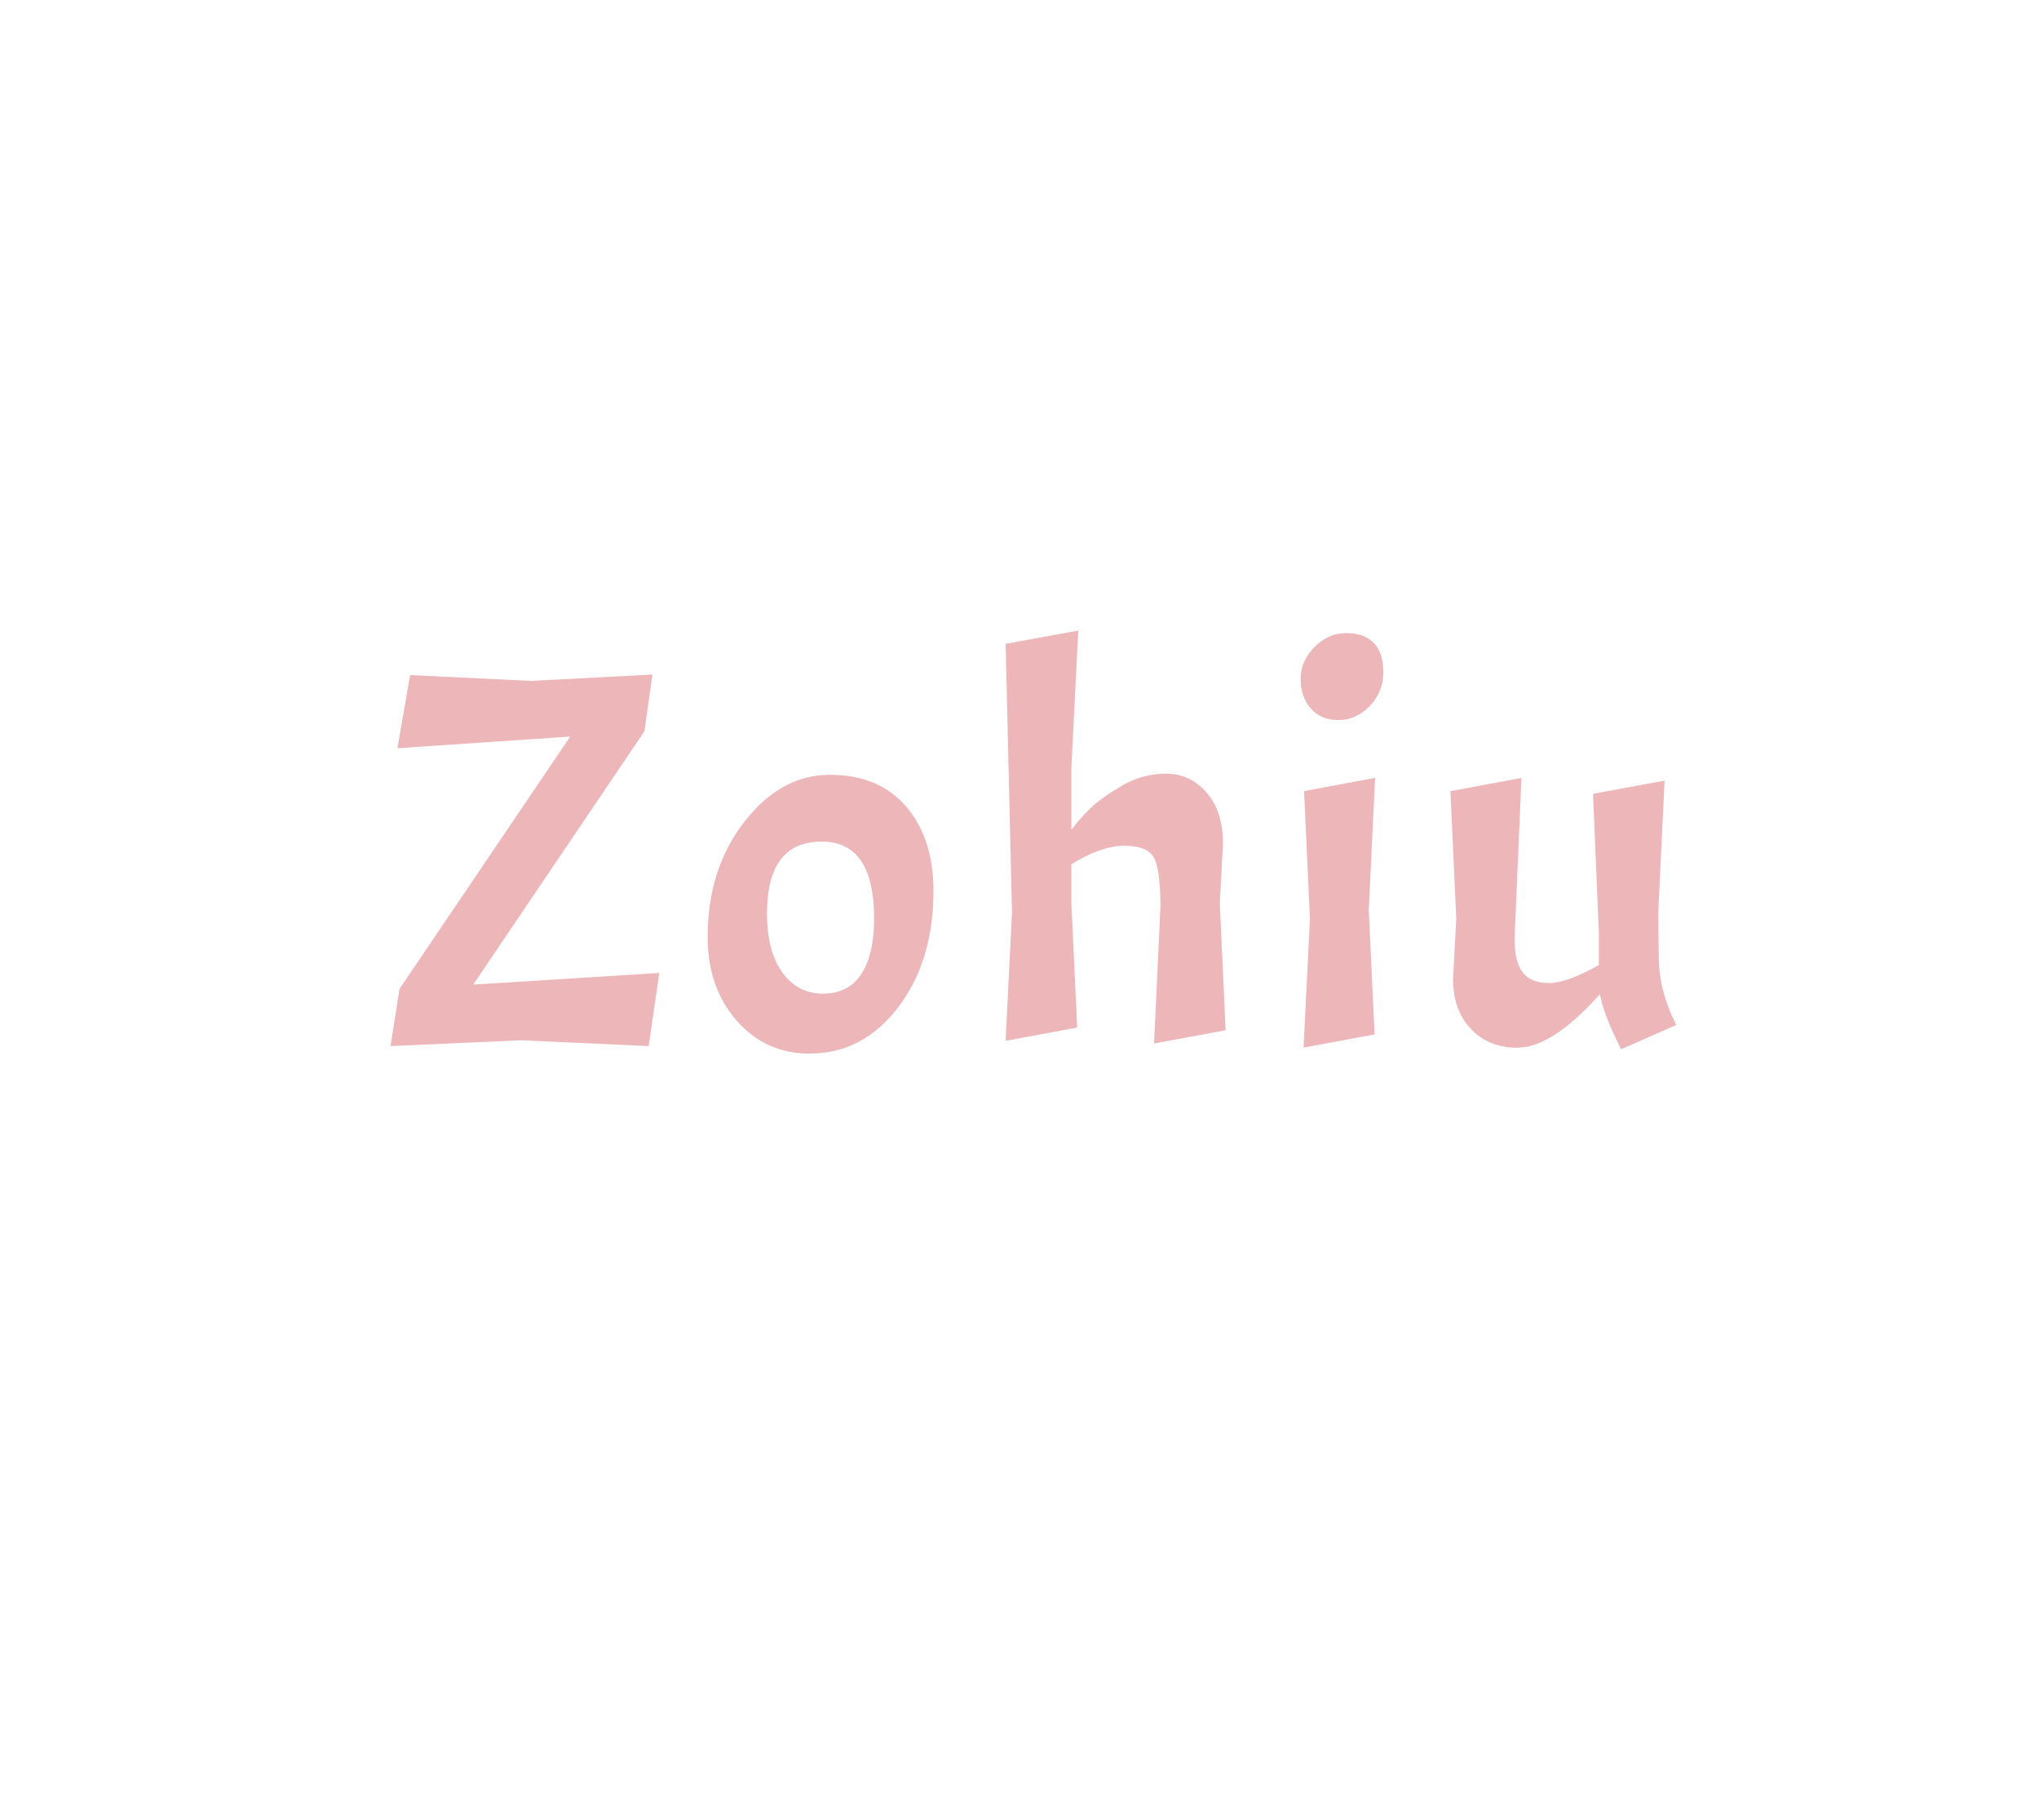 <?xml version="1.0" encoding="utf-8"?>
<svg xmlns="http://www.w3.org/2000/svg" style="margin: auto; background: none; display: block; shape-rendering: auto;" width="280" height="250" preserveAspectRatio="xMidYMid">
<style type="text/css">
  text {
    text-anchor: middle; font-size: 80px; opacity: 0;
  }
</style>
<g style="transform-origin:140px 125px;transform:scale(1)">
<g transform="translate(140,125)">
  <g transform="translate(0,0)"><g class="path" style="transform: scale(0.91); transform-origin: -67.92px -6.832px; animation: 1s linear -0.683s infinite normal forwards running breath-727511b1-3162-42ea-9819-3118c4f166af;"><path d="M1.76 0.48L3.12-8.16L28.88-46.24L2.80-44.48L4.72-55.52L22.96-54.64L41.28-55.60L40.08-47.04L14.24-8.80L42.32-10.56L40.72 0.48L21.44-0.40L1.76 0.48" fill="#edb6b9" stroke="none" stroke-width="none" transform="translate(-89.96,20.728)" style="fill: rgb(237, 182, 185);"></path></g><g class="path" style="transform: scale(0.91); transform-origin: -27.32px 0.568px; animation: 1s linear -0.547s infinite normal forwards running breath-727511b1-3162-42ea-9819-3118c4f166af;"><path d="M45.60-16.72L45.60-16.72Q45.60-26.96 51.12-34.08L51.12-34.08L51.12-34.08Q56.64-41.20 64.04-41.20L64.04-41.20L64.04-41.20Q71.44-41.20 75.56-36.40L75.56-36.40L75.56-36.40Q79.68-31.60 79.68-23.68L79.68-23.68L79.68-23.68Q79.68-13.12 74.36-6.12L74.36-6.12L74.36-6.12Q69.04 0.88 60.96 0.88L60.96 0.88L60.96 0.88Q54.32 0.88 49.96-4.12L49.96-4.12L49.96-4.12Q45.60-9.12 45.60-16.72L45.60-16.72zM70.72-19.52L70.72-19.52L70.72-19.52Q70.72-31.12 62.80-31.12L62.80-31.12L62.80-31.12Q54.56-31.12 54.56-20.24L54.56-20.24L54.56-20.24Q54.56-14.56 56.88-11.36L56.88-11.36L56.88-11.36Q59.20-8.16 63-8.16L63-8.16L63-8.16Q66.80-8.16 68.76-11.08L68.76-11.08L68.76-11.08Q70.72-14 70.72-19.52" fill="#edb6b9" stroke="none" stroke-width="none" transform="translate(-89.96,20.728)" style="fill: rgb(237, 182, 185);"></path></g><g class="path" style="transform: scale(0.91); transform-origin: 13.2px -10.032px; animation: 1s linear -0.41s infinite normal forwards running breath-727511b1-3162-42ea-9819-3118c4f166af;"><path d="M109.92-20.24L109.92-20.24Q109.92-25.76 108.96-27.60L108.96-27.60L108.96-27.60Q108-29.44 104.48-29.44L104.48-29.44L104.48-29.44Q100.96-29.44 96.48-26.64L96.48-26.64L96.48-20.80L97.36-2L86.56 0L87.52-19.44L86.56-59.92L97.52-61.92L96.48-41.20L96.48-31.84L96.48-31.84Q97.68-33.44 99.20-34.96L99.20-34.96L99.20-34.96Q100.72-36.48 103.92-38.40L103.92-38.40L103.92-38.40Q107.12-40.32 110.76-40.32L110.76-40.32L110.76-40.32Q114.40-40.32 116.88-37.48L116.88-37.48L116.88-37.48Q119.36-34.64 119.36-29.76L119.36-29.76L118.88-20.80L119.76-1.60L108.96 0.40L109.92-20.24" fill="#edb6b9" stroke="none" stroke-width="none" transform="translate(-89.96,20.728)" style="fill: rgb(237, 182, 185);"></path></g><g class="path" style="transform: scale(0.91); transform-origin: 43.92px 0.368px; animation: 1s linear -0.273s infinite normal forwards running breath-727511b1-3162-42ea-9819-3118c4f166af;"><path d="M128.56-38.72L139.28-40.72L138.32-20.80L139.20-2L128.48 0L129.44-19.44L128.56-38.72" fill="#edb6b9" stroke="none" stroke-width="none" transform="translate(-89.96,20.728)" style="fill: rgb(237, 182, 185);"></path></g><g class="path" style="transform: scale(0.91); transform-origin: 44.28px -32.072px; animation: 1s linear -0.137s infinite normal forwards running breath-727511b1-3162-42ea-9819-3118c4f166af;"><path d="M128-52.44L128-52.44L128-52.44Q128-55.12 130.08-57.24L130.08-57.24L130.08-57.24Q132.16-59.36 134.88-59.36L134.88-59.36L134.88-59.36Q137.60-59.36 139.04-57.88L139.04-57.88L139.04-57.88Q140.48-56.40 140.48-53.44L140.48-53.44L140.48-53.44Q140.48-50.48 138.44-48.36L138.44-48.36L138.44-48.36Q136.40-46.24 133.72-46.24L133.72-46.24L133.72-46.24Q131.04-46.24 129.52-48L129.52-48L129.52-48Q128-49.76 128-52.44" fill="#edb6b9" stroke="none" stroke-width="none" transform="translate(-89.96,20.728)" style="fill: rgb(237, 182, 185);"></path></g><g class="path" style="transform: scale(0.91); transform-origin: 74.68px 0.488px; animation: 1s linear 0s infinite normal forwards running breath-727511b1-3162-42ea-9819-3118c4f166af;"><path d="M157.68 0L157.68 0L157.68 0Q153.36 0 150.68-2.84L150.68-2.84L150.68-2.84Q148-5.68 148-10.32L148-10.32L148.48-19.52L147.60-38.72L158.32-40.72L157.28-16.40L157.28-16.40Q157.28-12.96 158.52-11.36L158.52-11.36L158.52-11.36Q159.76-9.76 162.48-9.76L162.48-9.76L162.48-9.76Q165.20-9.76 170-12.48L170-12.48L170-17.28L169.12-38.32L179.92-40.32L178.96-20.32L179.04-13.76L179.04-13.76Q179.04-8.64 181.68-3.44L181.68-3.44L173.36 0.24L173.36 0.24Q170.72-4.96 170.16-8.08L170.16-8.08L170.16-8.08Q162.96 0 157.68 0" fill="#edb6b9" stroke="none" stroke-width="none" transform="translate(-89.96,20.728)" style="fill: rgb(237, 182, 185);"></path></g></g>
</g>
</g>
<style id="breath-727511b1-3162-42ea-9819-3118c4f166af" data-anikit="">@keyframes breath-727511b1-3162-42ea-9819-3118c4f166af
{
  0% {
    animation-timing-function: cubic-bezier(0.965,0.241,-0.07,0.791);
    transform: scale(0.91);
  }
  51% {
    animation-timing-function: cubic-bezier(0.923,0.263,-0.031,0.763);
    transform: scale(1.03);
  }
  100% {
    transform: scale(0.91);
  }
}</style></svg>
